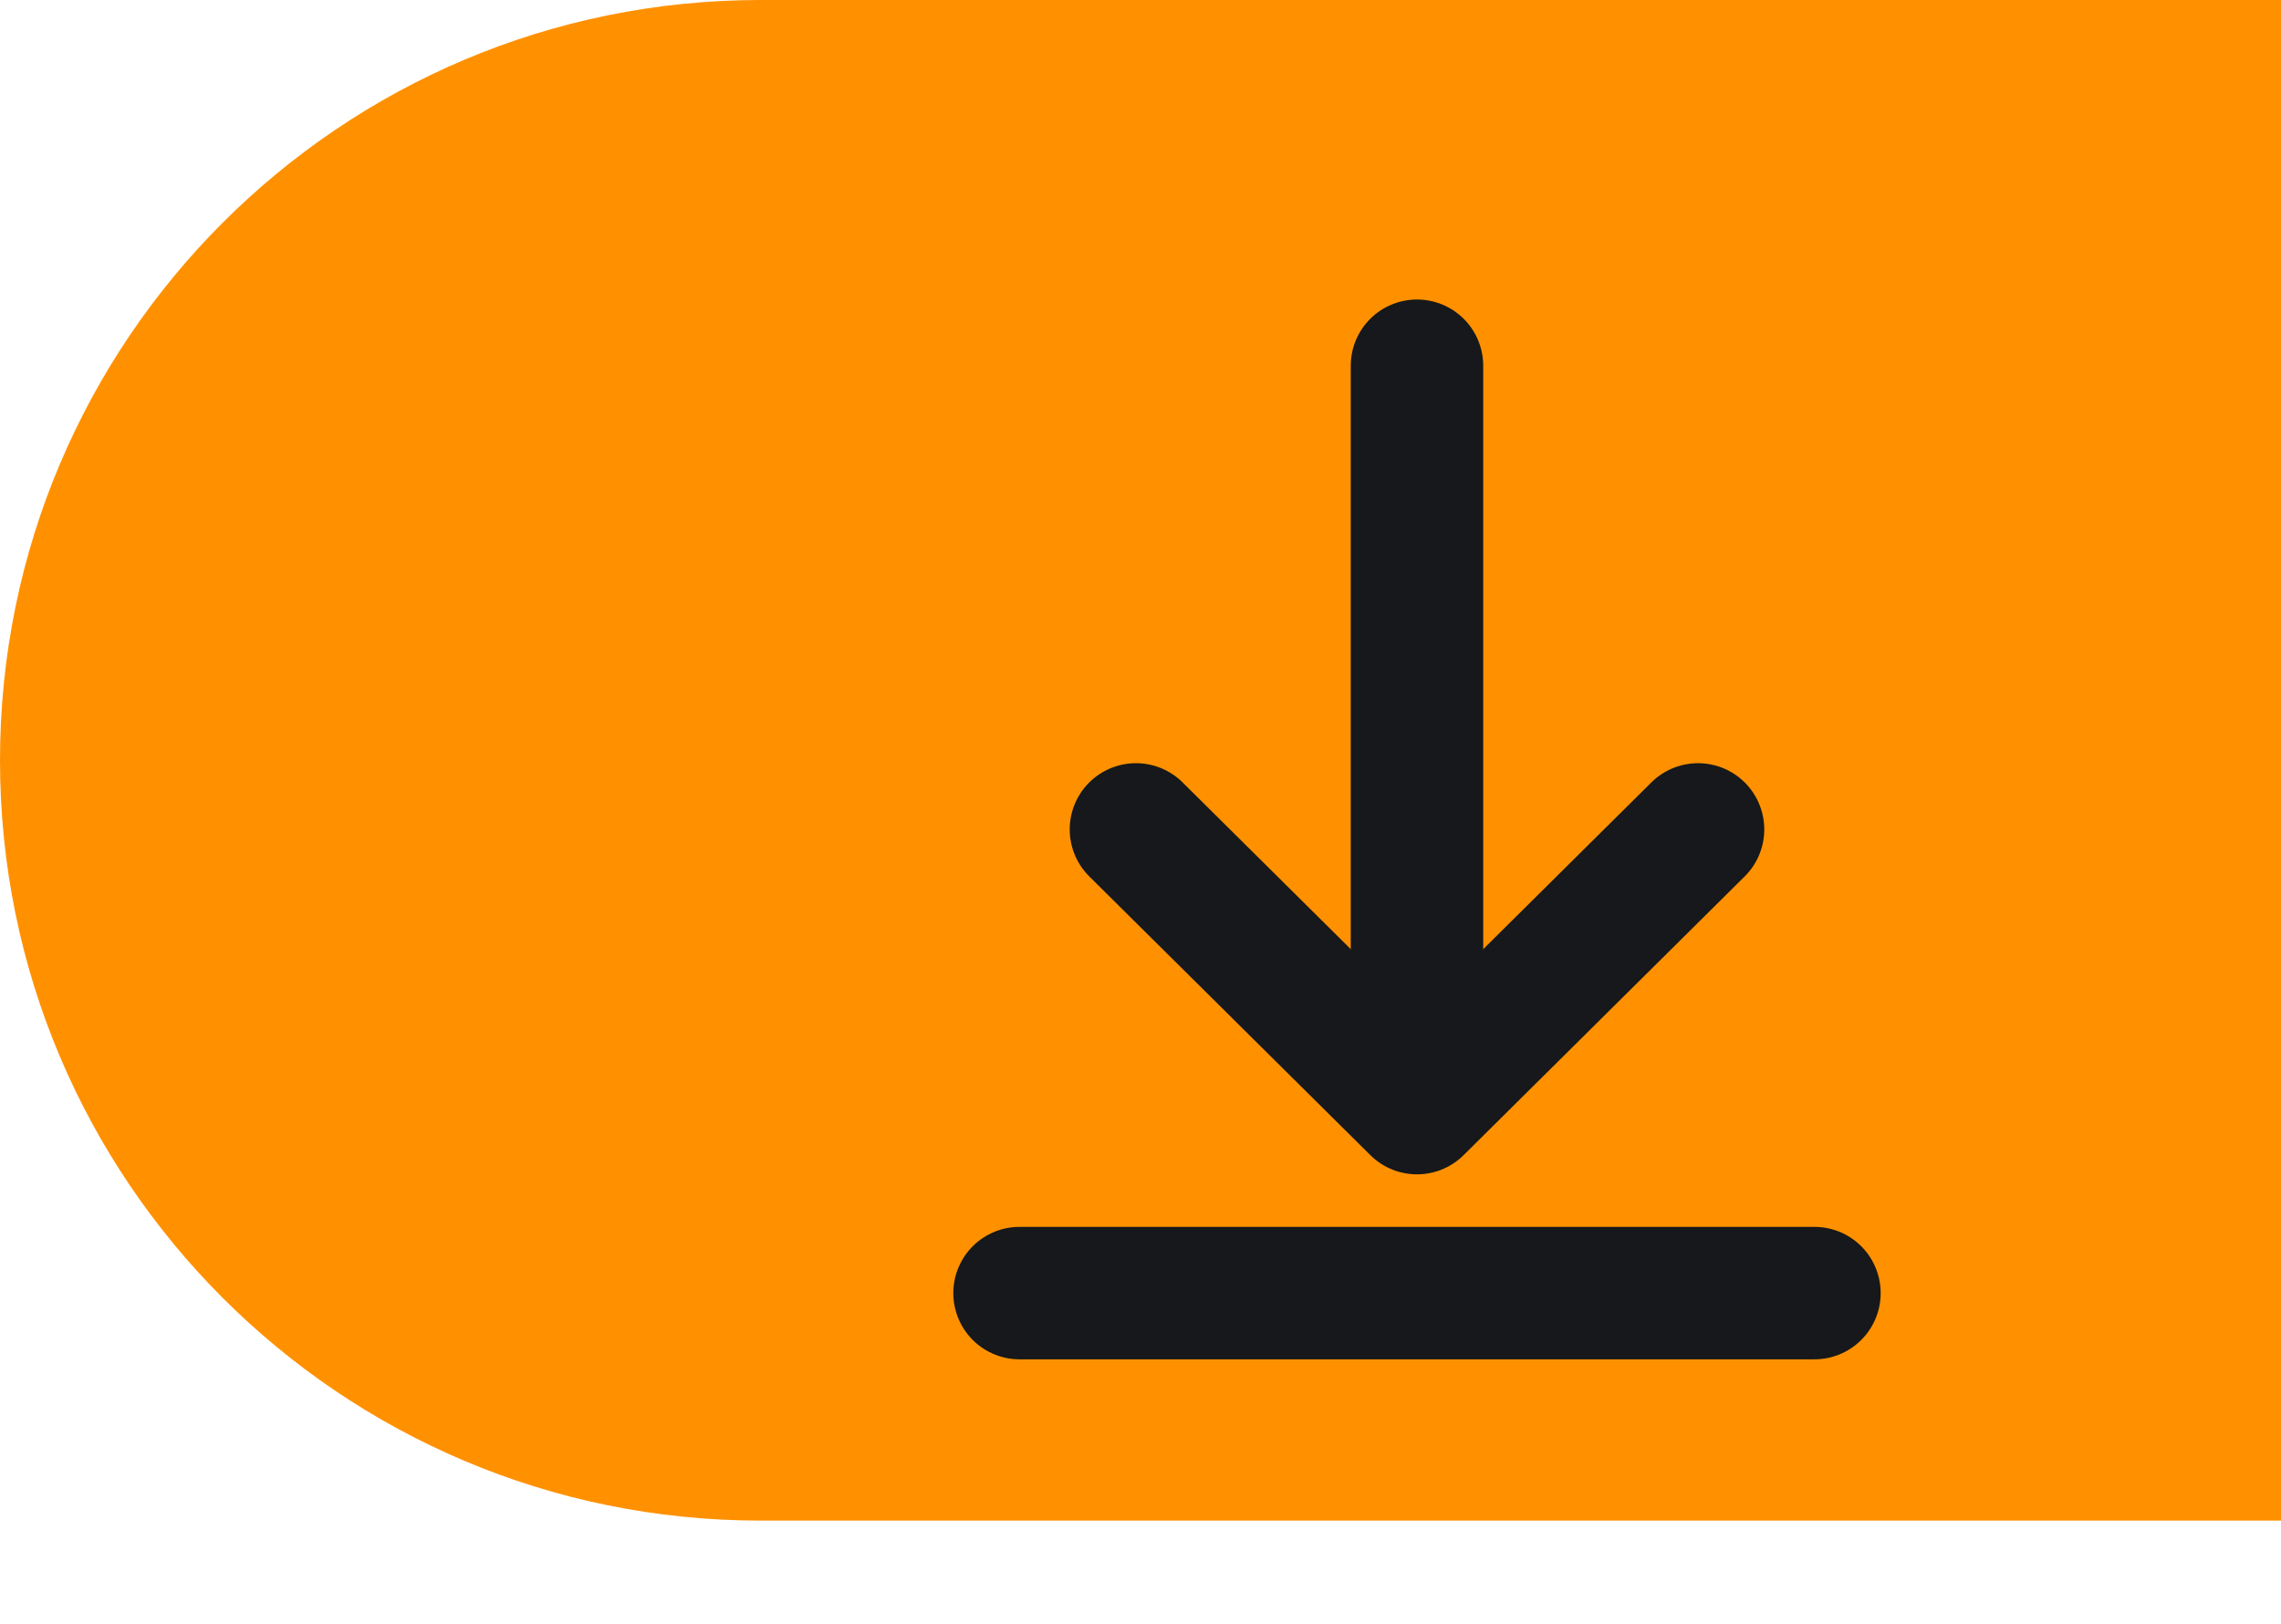 <svg width="66" height="47" viewBox="0 0 66 47" fill="none" xmlns="http://www.w3.org/2000/svg">
<path d="M0 22C0 9.85 9.85 0 22 0H74V44H22C9.85 44 0 34.15 0 22V22Z" fill="#FF9100"/>
<path d="M41 31.667V10.583" stroke="#16181B" stroke-width="3.833" stroke-linecap="round" stroke-linejoin="round"/>
<path d="M32.868 24L41 32.064L49.132 24" stroke="#16181B" stroke-width="3.833" stroke-linecap="round" stroke-linejoin="round"/>
<path d="M29.5 37.417H52.5" stroke="#16181B" stroke-width="3.833" stroke-linecap="round" stroke-linejoin="round"/>
</svg>

